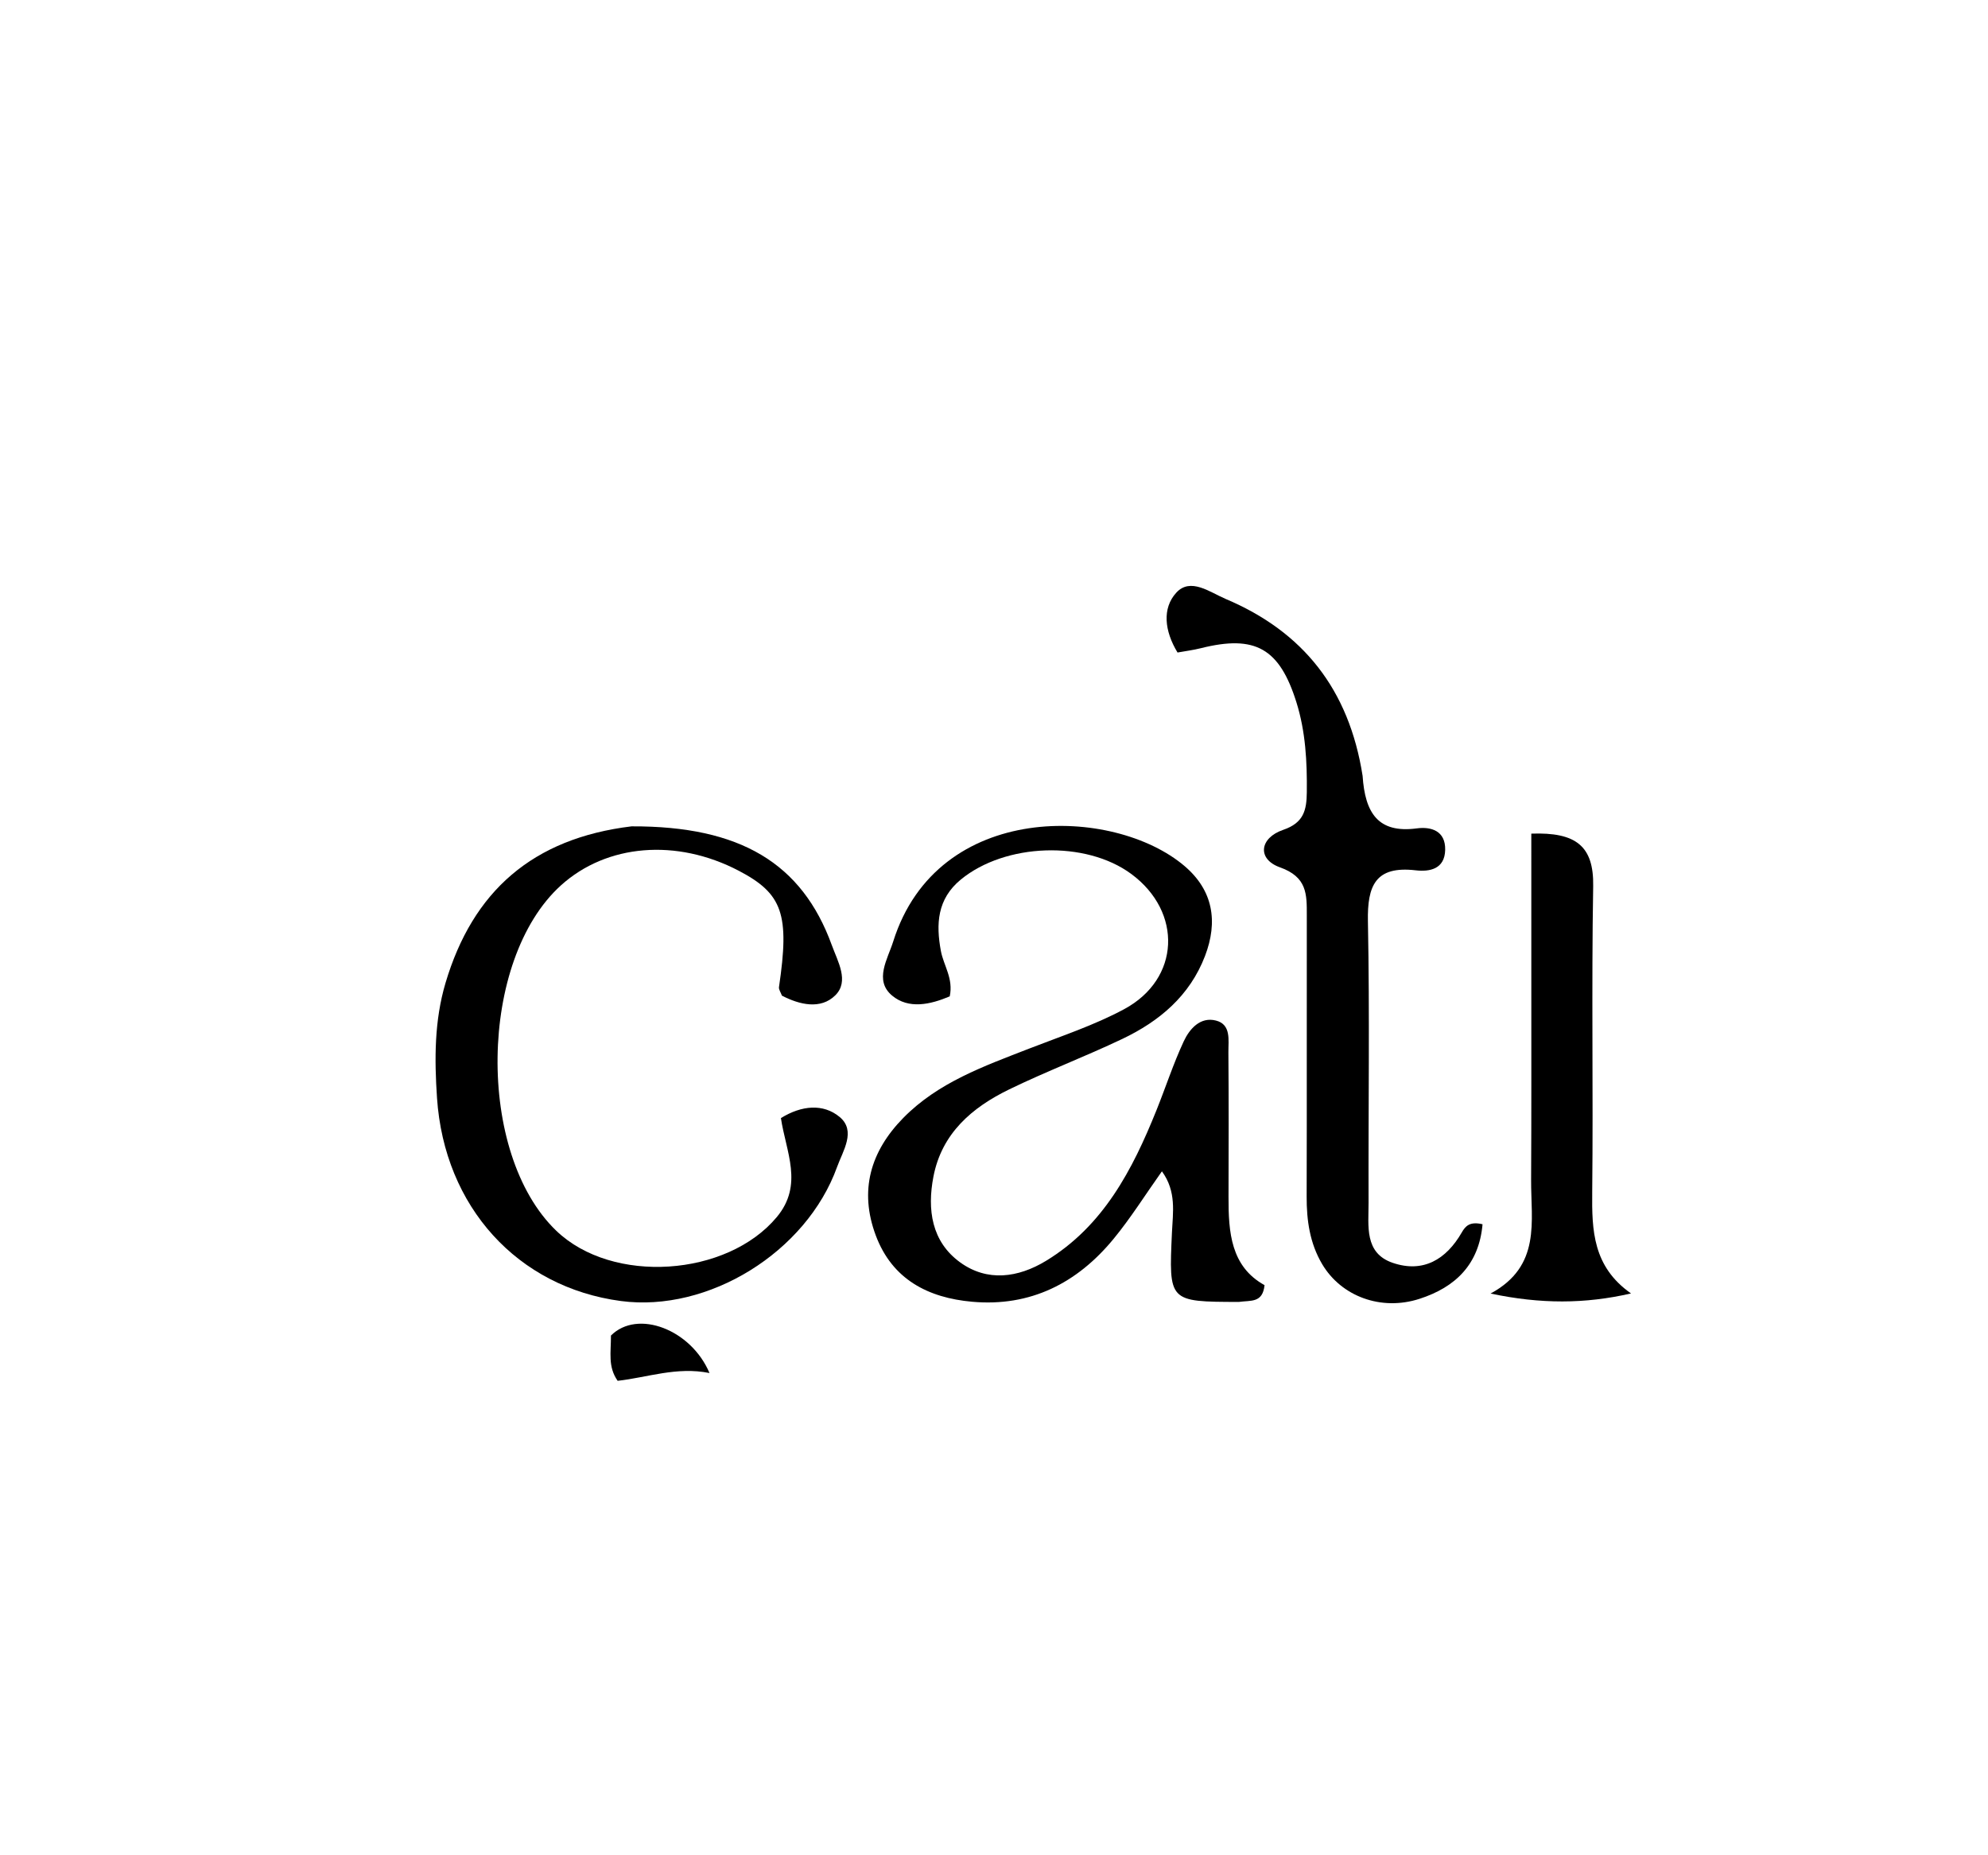 <svg version="1.1" id="Layer_1" xmlns="http://www.w3.org/2000/svg" xmlns:xlink="http://www.w3.org/1999/xlink" x="0px" y="0px"
	 width="100%" viewBox="0 0 240 224" enable-background="new 0 0 240 224" xml:space="preserve">
<path fill="#000000" opacity="1" stroke="none" 
	d="
M149.552,157.192 
	C141.057,157.173 141.104,157.175 141.483,148.796 
	C141.592,146.4 142.053,143.87 140.272,141.422 
	C138.254,144.265 136.504,147.066 134.423,149.594 
	C130.033,154.927 124.39,157.8 117.359,157.17 
	C112.054,156.695 107.717,154.481 105.727,149.162 
	C103.703,143.752 105.083,139.015 109.046,134.978 
	C113.262,130.683 118.786,128.731 124.222,126.614 
	C128.094,125.107 132.089,123.797 135.726,121.837 
	C142.483,118.195 142.786,110.116 136.582,105.527 
	C131.055,101.439 121.346,101.794 115.989,106.199 
	C113.133,108.549 112.983,111.575 113.589,114.825 
	C113.916,116.575 115.12,118.151 114.655,120.298 
	C112.324,121.289 109.689,121.883 107.684,120.193 
	C105.5,118.353 107.169,115.784 107.831,113.679 
	C113.188,96.624 134.464,97.3 143.001,104.562 
	C146.458,107.503 147.066,111.266 145.471,115.432 
	C143.63,120.235 139.971,123.303 135.501,125.433 
	C130.997,127.578 126.314,129.351 121.829,131.533 
	C117.346,133.714 113.694,136.833 112.687,142.064 
	C111.92,146.047 112.463,149.912 115.909,152.412 
	C119.193,154.795 122.92,154.27 126.271,152.236 
	C133.194,148.033 136.711,141.255 139.607,134.063 
	C140.723,131.291 141.646,128.433 142.905,125.73 
	C143.606,124.225 144.902,122.735 146.793,123.218 
	C148.655,123.693 148.285,125.6 148.297,127.038 
	C148.343,132.865 148.33,138.692 148.313,144.519 
	C148.3,148.786 148.593,152.919 152.662,155.166 
	C152.429,157.344 151.038,156.984 149.552,157.192 
z"/>
<path fill="#000000" opacity="1" stroke="none" 
	d="
M164.5,93.679 
	C164.796,98.168 166.379,100.637 171.042,100.017 
	C172.743,99.791 174.52,100.287 174.468,102.613 
	C174.416,104.953 172.573,105.272 170.903,105.079 
	C166.051,104.52 165.057,106.925 165.141,111.244 
	C165.362,122.562 165.186,133.888 165.219,145.21 
	C165.227,147.991 164.676,151.288 168.129,152.47 
	C171.797,153.726 174.591,152.078 176.474,148.798 
	C176.905,148.047 177.432,147.441 178.979,147.814 
	C178.555,152.637 175.737,155.405 171.37,156.817 
	C166.732,158.317 161.925,156.524 159.616,152.627 
	C158.125,150.11 157.736,147.351 157.745,144.465 
	C157.779,133.143 157.745,121.82 157.763,110.497 
	C157.768,107.945 157.796,105.887 154.518,104.718 
	C151.731,103.724 152.057,101.166 154.913,100.194 
	C157.393,99.349 157.741,97.817 157.764,95.657 
	C157.805,91.976 157.62,88.347 156.511,84.8 
	C154.474,78.286 151.546,76.614 144.984,78.259 
	C144.052,78.493 143.092,78.613 142.157,78.783 
	C140.569,76.173 140.292,73.443 142,71.566 
	C143.721,69.674 146.075,71.515 147.977,72.319 
	C157.296,76.259 162.861,83.212 164.5,93.679 
z"/>
<path fill="#000000" opacity="1" stroke="none" 
	d="
M76.246,99.771 
	C89.36,99.722 96.823,104.222 100.419,114.115 
	C101.141,116.099 102.554,118.476 100.842,120.171 
	C99.075,121.921 96.528,121.314 94.398,120.212 
	C94.247,119.797 94,119.468 94.042,119.182 
	C95.342,110.387 94.491,107.905 89.181,105.129 
	C81.67,101.203 73.24,101.899 67.715,106.901 
	C57.772,115.903 57.457,139.276 67.154,148.596 
	C73.938,155.115 87.775,154.151 93.78,146.943 
	C97.03,143.042 94.885,139.077 94.276,134.995 
	C96.775,133.446 99.396,133.224 101.364,134.859 
	C103.39,136.541 101.752,138.963 101.06,140.885 
	C97.345,151.206 85.501,158.485 74.951,157.081 
	C62.503,155.425 53.643,145.731 52.757,132.55 
	C52.445,127.909 52.43,123.243 53.785,118.678 
	C57.067,107.627 64.283,101.22 76.246,99.771 
z"/>
<path fill="#000000" opacity="1" stroke="none" 
	d="
M184.868,118.002 
	C184.866,111.929 184.866,106.356 184.866,100.651 
	C190.25,100.46 192.42,102.132 192.336,106.998 
	C192.124,119.303 192.348,131.614 192.219,143.921 
	C192.171,148.55 192.293,152.928 196.903,156.167 
	C191.345,157.444 185.994,157.46 179.948,156.179 
	C186.094,152.861 184.814,147.44 184.842,142.453 
	C184.886,134.469 184.864,126.485 184.868,118.002 
z"/>
<path fill="#000000" opacity="1" stroke="none" 
	d="
M73.757,161.249 
	C76.98,158.04 83.439,160.525 85.654,165.777 
	C81.703,164.976 78.126,166.324 74.564,166.715 
	C73.365,164.999 73.768,163.3 73.757,161.249 
z"/>
</svg>